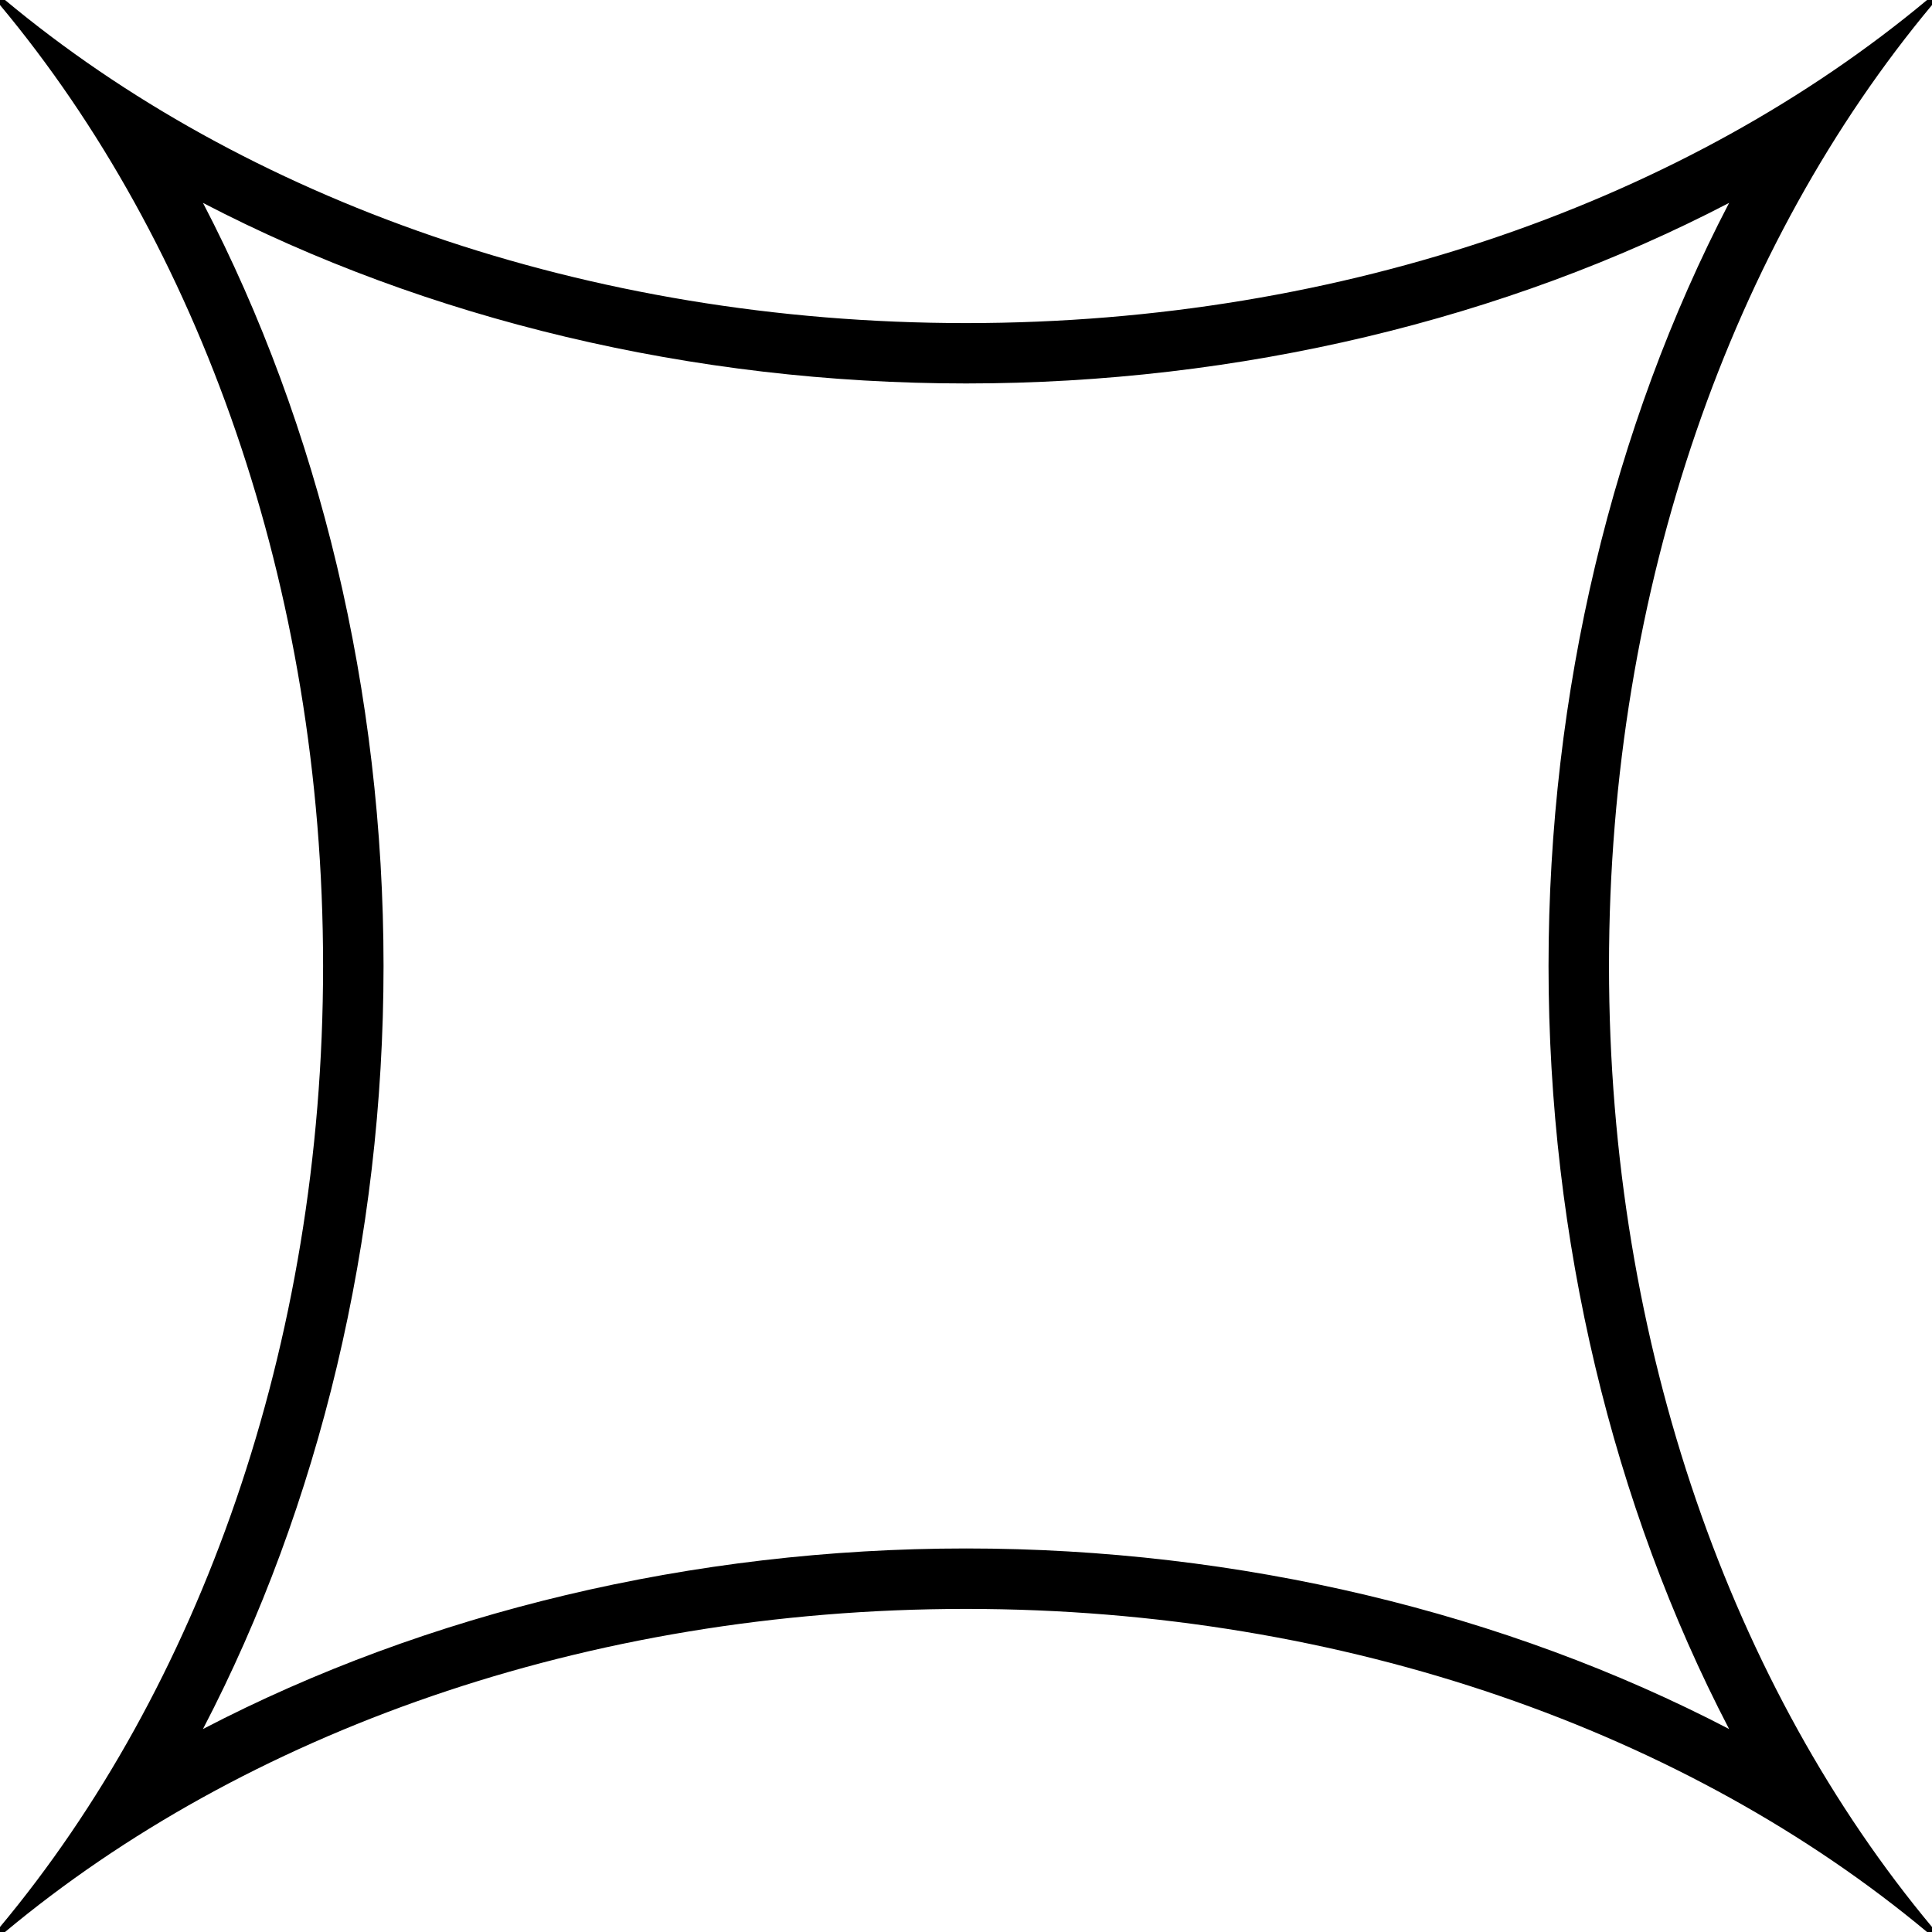 <?xml version="1.0" encoding="utf-8"?>
<!-- Generator: Adobe Illustrator 16.0.0, SVG Export Plug-In . SVG Version: 6.00 Build 0)  -->
<!DOCTYPE svg PUBLIC "-//W3C//DTD SVG 1.1//EN" "http://www.w3.org/Graphics/SVG/1.1/DTD/svg11.dtd">
<svg version="1.1" id="Layer_1" xmlns="http://www.w3.org/2000/svg" xmlns:xlink="http://www.w3.org/1999/xlink" x="0px" y="0px"
	 width="48px" height="48px" viewBox="0 0 48 48" enable-background="new 0 0 48 48" xml:space="preserve">
<g>
	<path d="M42.959,5.041C40.066,10.595,38.473,17.206,38.473,24c0,6.793,1.594,13.404,4.486,18.957
		c-5.555-2.893-12.166-4.486-18.957-4.486c-6.793,0-13.404,1.594-18.959,4.486C7.936,37.404,9.529,30.793,9.529,24
		c0-6.794-1.594-13.405-4.486-18.959c5.555,2.893,12.166,4.486,18.959,4.486C30.793,9.527,37.404,7.934,42.959,5.041 M48,0h-0.123
		c-5.91,4.926-14.414,8.027-23.875,8.027C14.539,8.027,6.035,4.926,0.125,0H0v0.125C4.93,6.033,8.027,14.537,8.027,24
		S4.93,41.965,0,47.875V48h0.125c5.91-4.928,14.414-8.027,23.877-8.027c9.461,0,17.965,3.1,23.875,8.027H48v-0.125
		c-4.928-5.91-8.025-14.412-8.025-23.875S43.072,6.033,48,0.125V0L48,0z"/>
</g>
</svg>
